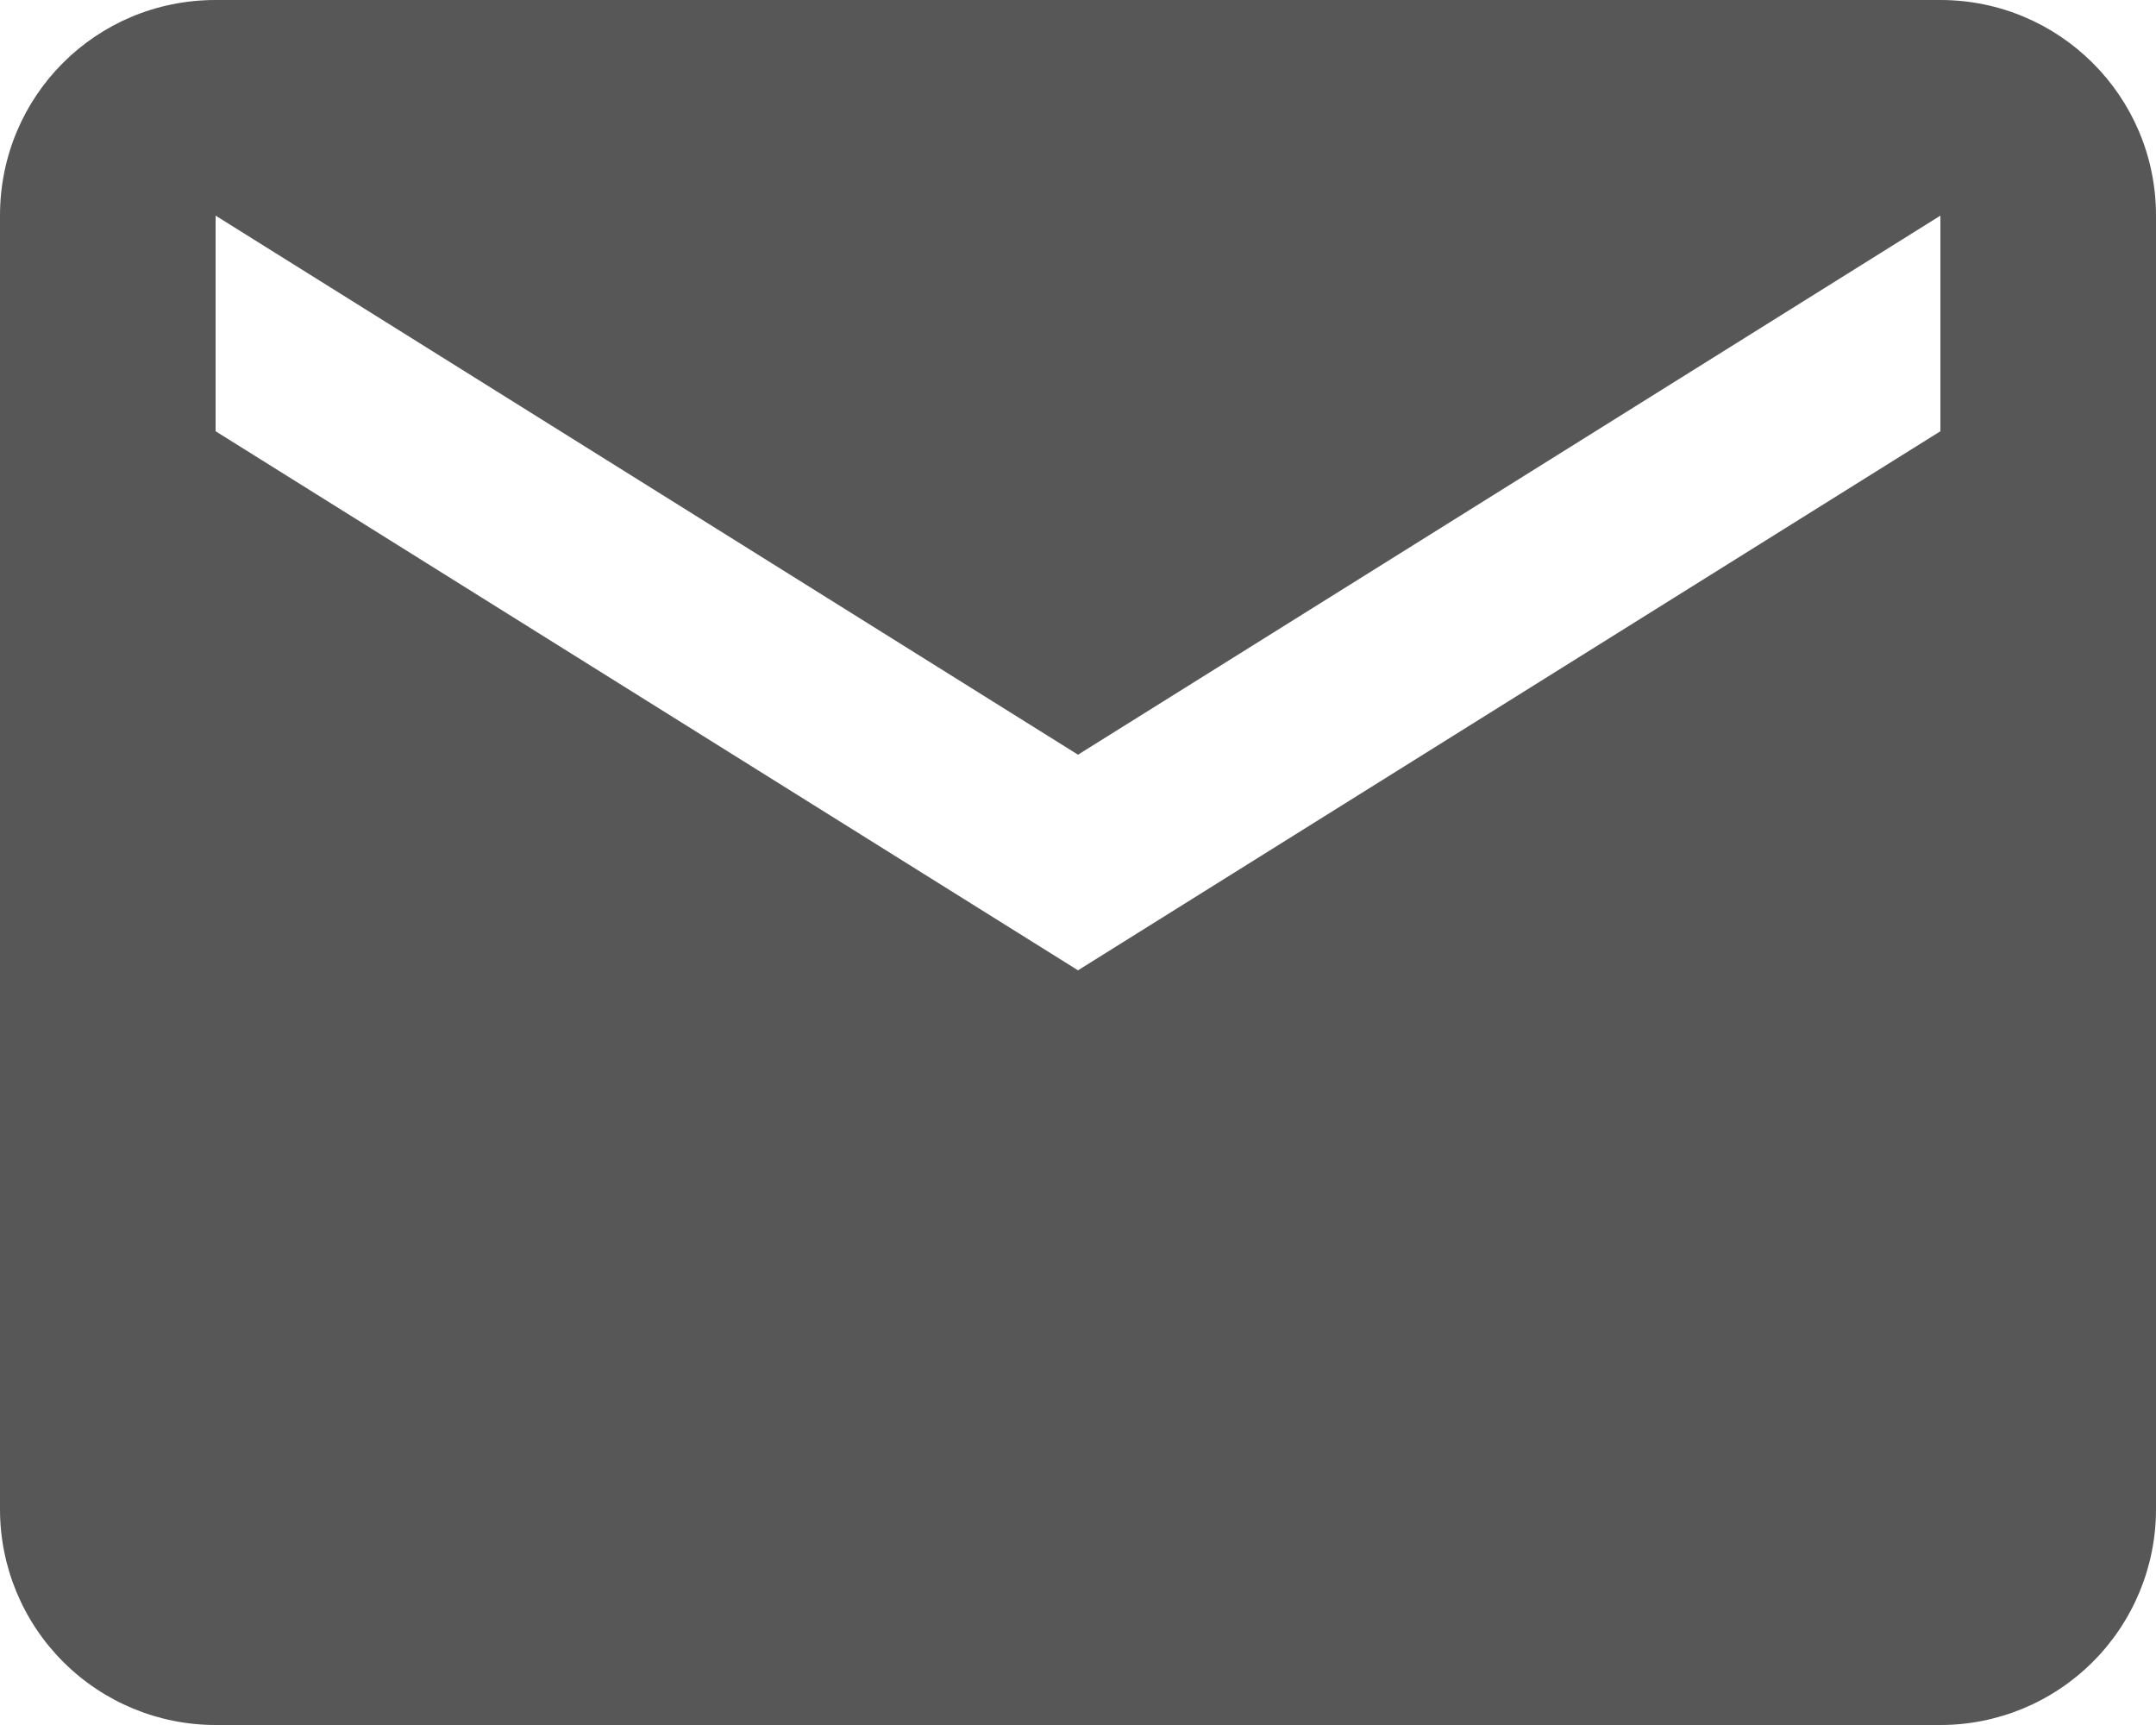 <svg width="20" height="16" viewBox="0 0 20 16" fill="none" xmlns="http://www.w3.org/2000/svg">
<path d="M18 4L10 9L2 4V2L10 7L18 2V4ZM18 0H2C0.89 0 0 0.89 0 2V14C0 14.53 0.211 15.039 0.586 15.414C0.961 15.789 1.47 16 2 16H18C18.53 16 19.039 15.789 19.414 15.414C19.789 15.039 20 14.53 20 14V2C20 0.89 19.1 0 18 0Z" fill="#585757"/>
</svg>

